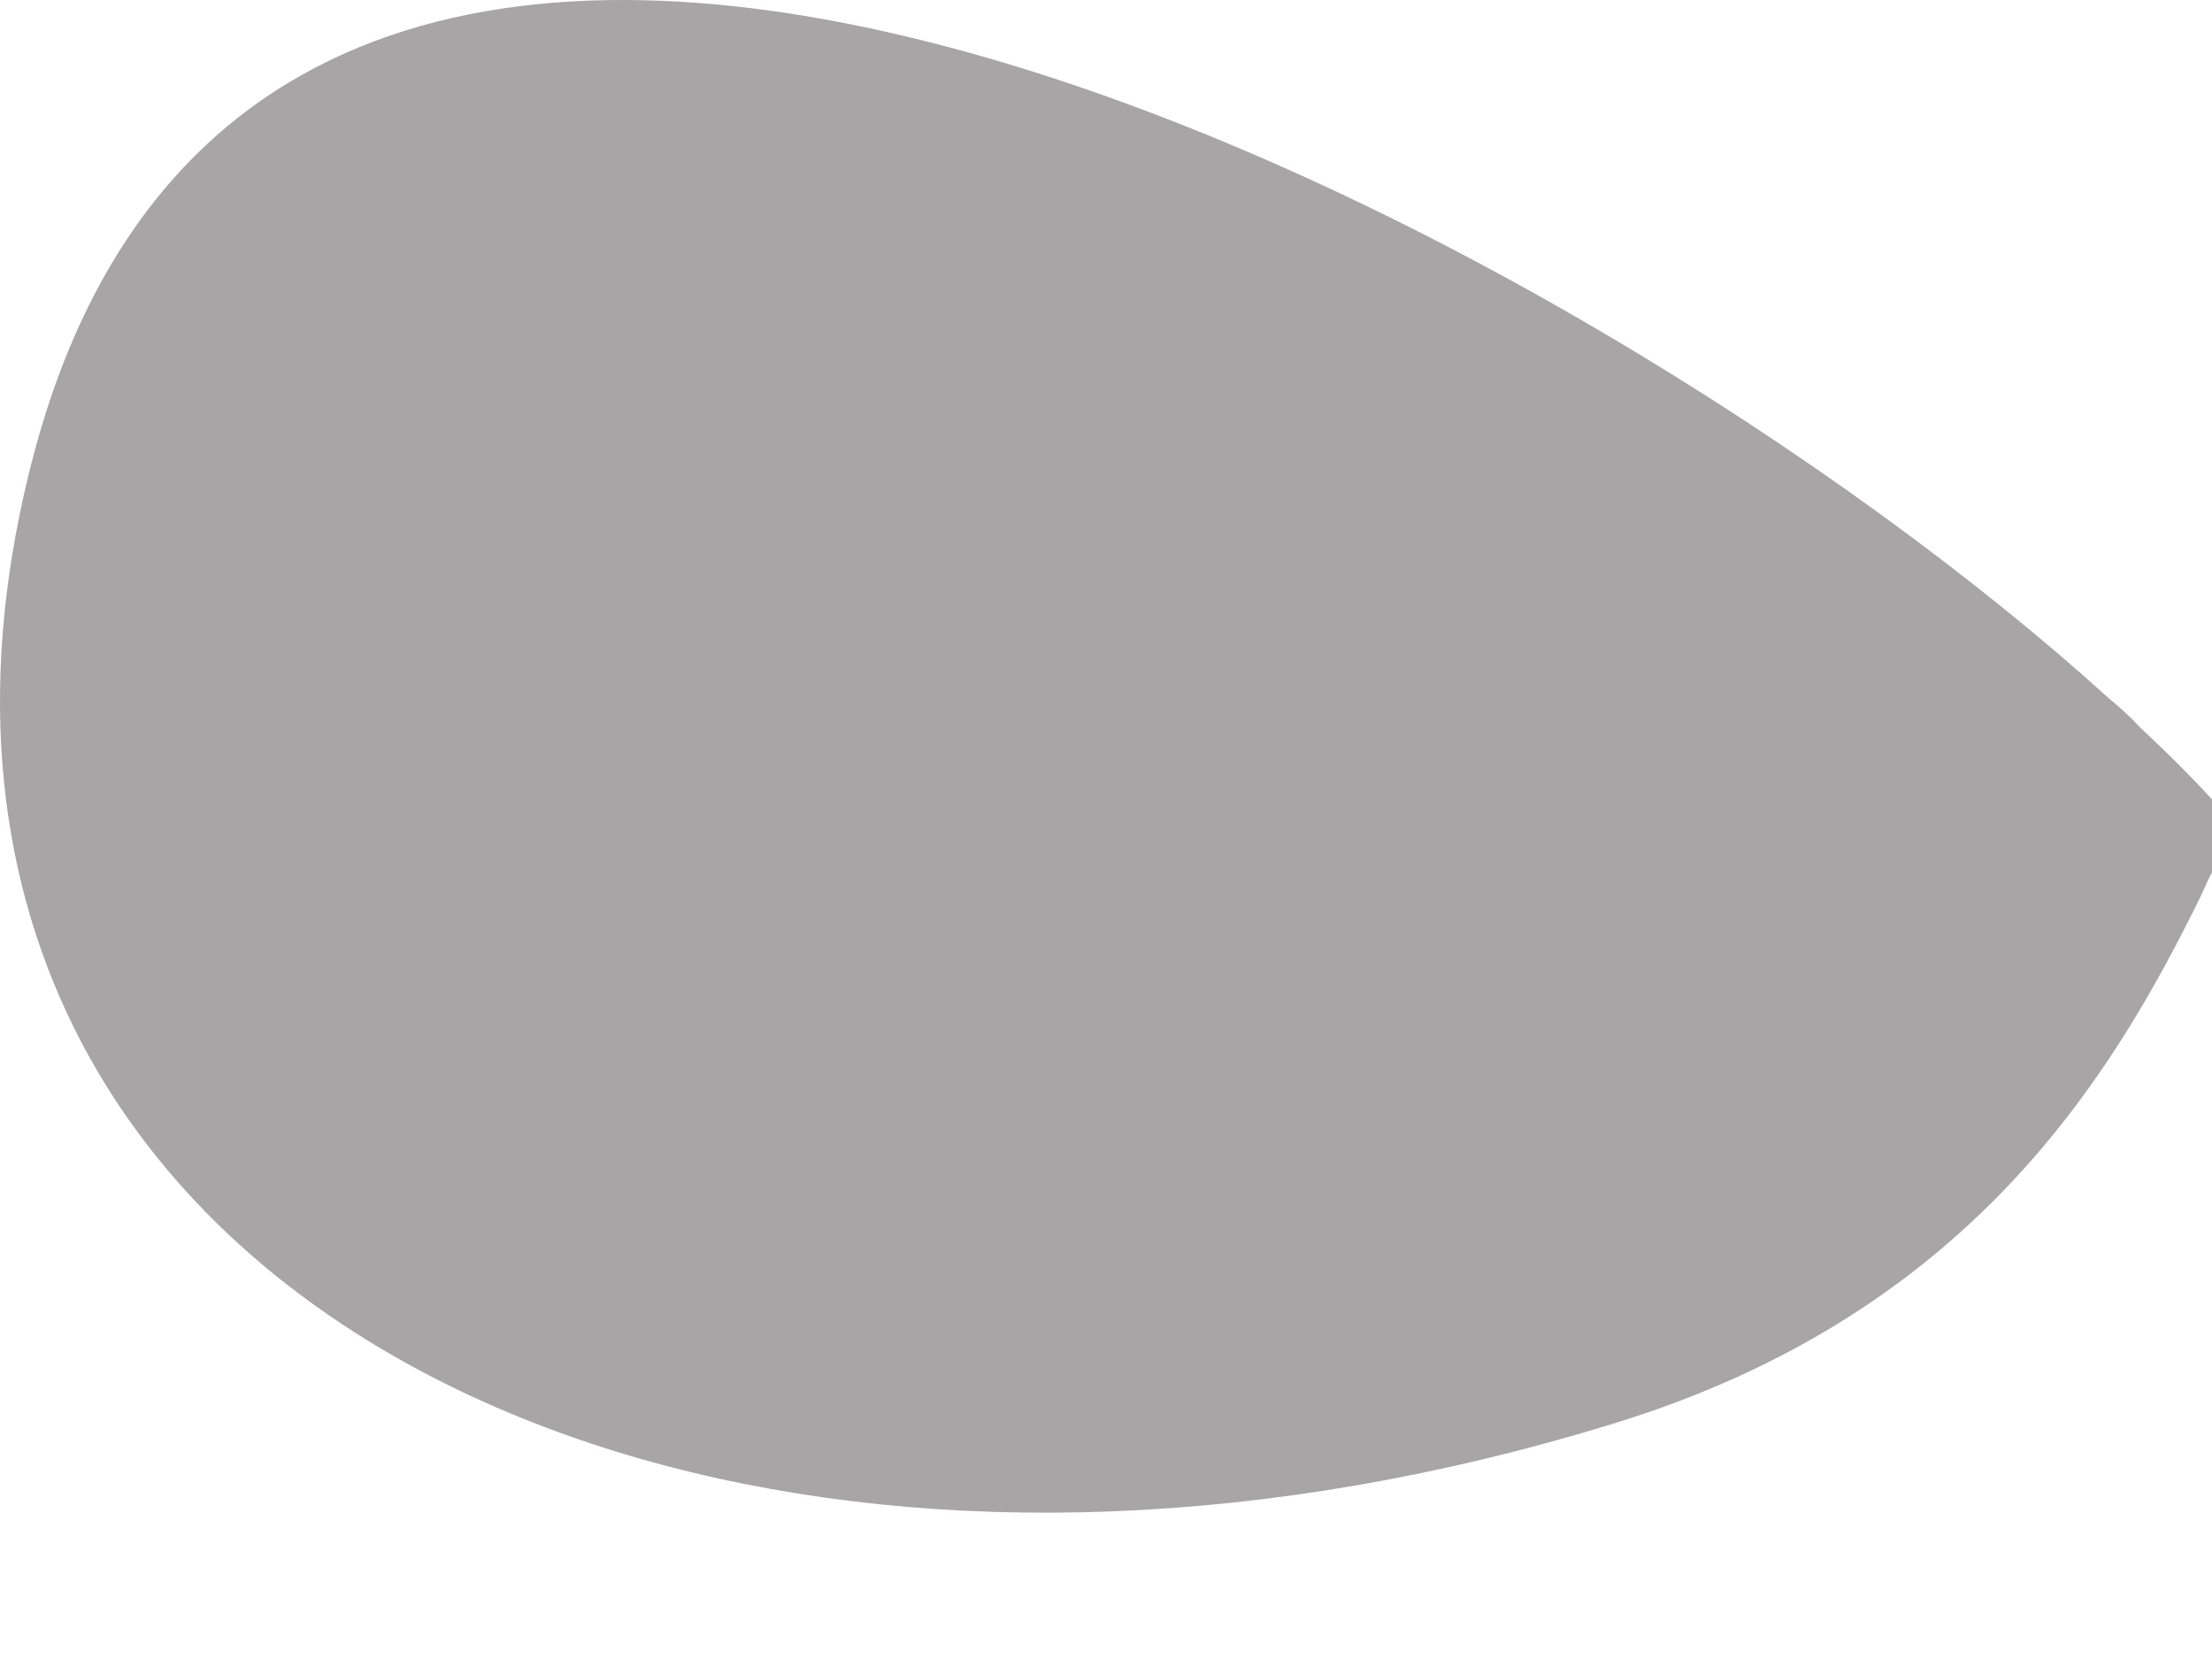 <svg width="8" height="6" viewBox="0 0 8 6" fill="none" xmlns="http://www.w3.org/2000/svg">
<path d="M8 2.891C7.923 2.807 7.835 2.719 7.74 2.631C7.705 2.593 7.667 2.558 7.625 2.524C5.742 0.813 1.016 -1.693 0.124 1.636C-0.09 2.44 -0.018 3.144 0.27 3.722C1.039 5.264 3.346 5.915 5.834 5.149C7.12 4.755 7.636 3.898 7.958 3.244C7.973 3.213 7.985 3.182 8 3.155V2.891Z" fill="#A7A5A6"/>
</svg>
